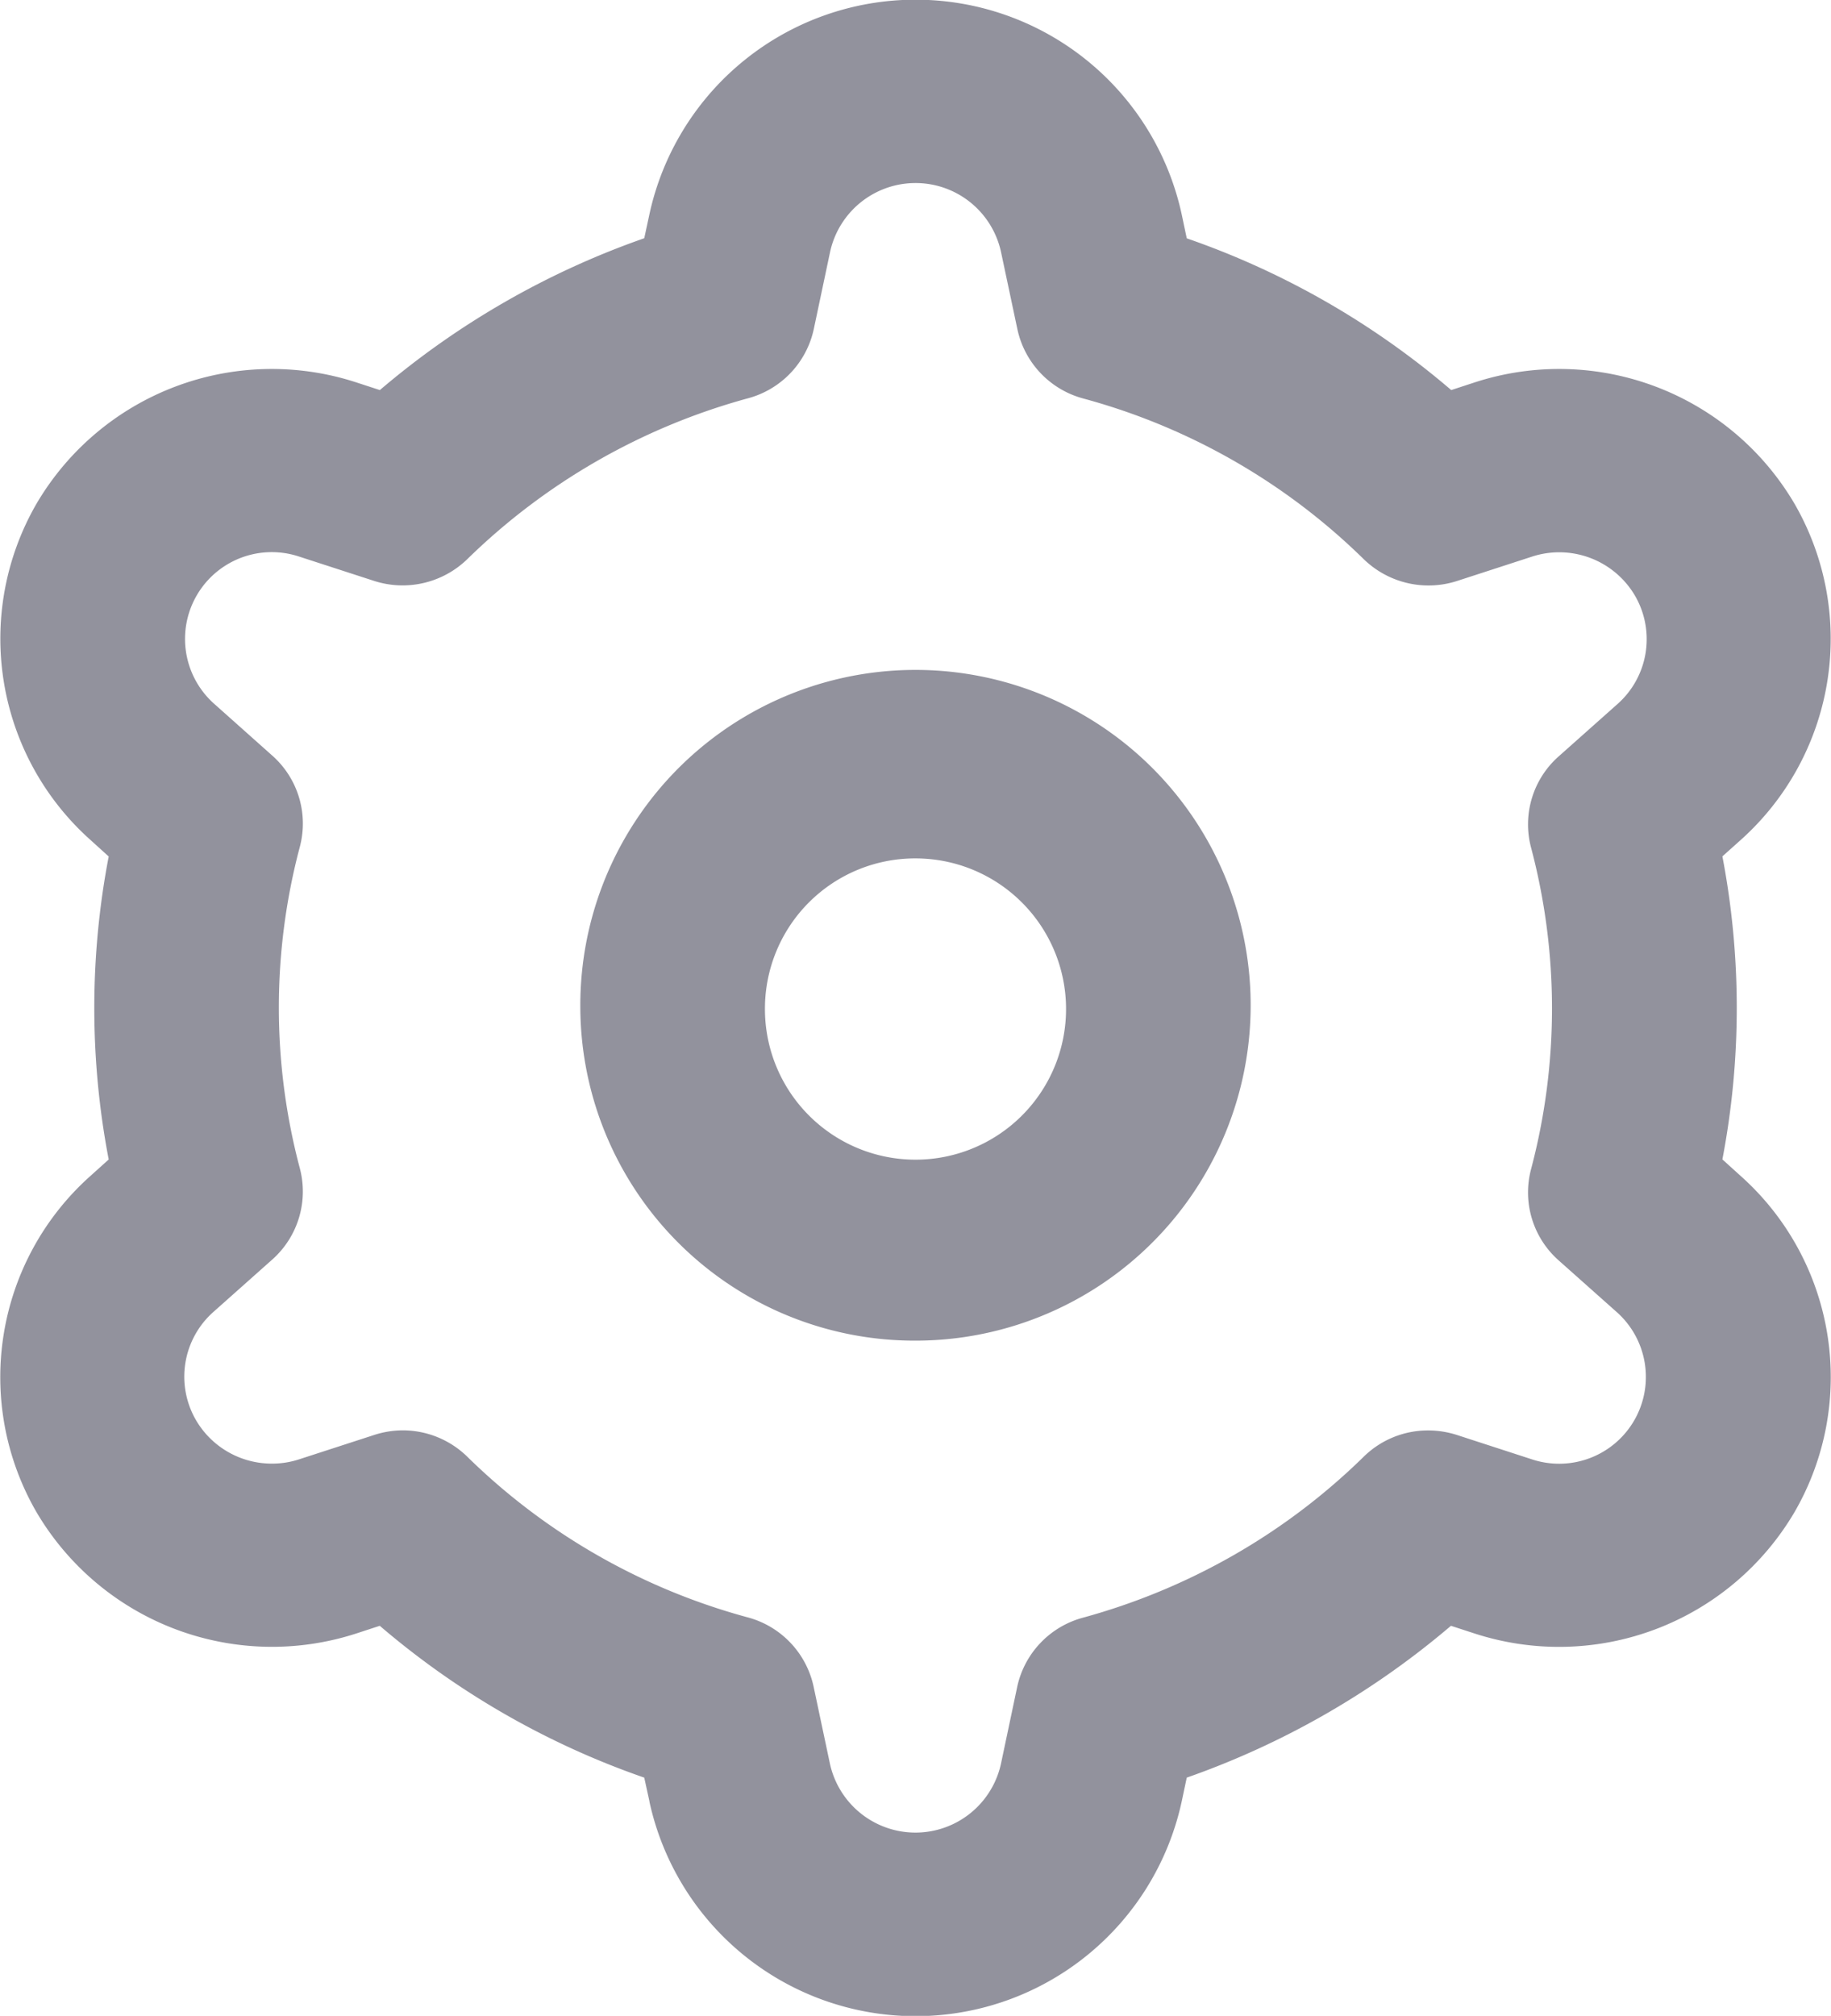 <svg id="ic_Dashboard" xmlns="http://www.w3.org/2000/svg" width="19.994" height="22" viewBox="0 0 19.994 22">
  <path id="Combined_Shape" data-name="Combined Shape" d="M7.095,19.66,7.038,19.4A8.946,8.946,0,0,1,4.15,17.743l-.257.084A2.984,2.984,0,0,1,.4,16.5a2.941,2.941,0,0,1,.59-3.666l.2-.18a8.769,8.769,0,0,1,0-3.307l-.2-.181A2.944,2.944,0,0,1,.4,5.5,2.98,2.98,0,0,1,3.893,4.173l.258.084A9.061,9.061,0,0,1,7.038,2.6l.057-.264a2.974,2.974,0,0,1,5.811,0l.056.265A8.932,8.932,0,0,1,15.85,4.257l.257-.084A2.98,2.98,0,0,1,19.6,5.5a2.945,2.945,0,0,1-.589,3.667l-.2.179a8.792,8.792,0,0,1,0,3.307l.2.181A2.941,2.941,0,0,1,19.6,16.5a2.984,2.984,0,0,1-3.495,1.327l-.258-.084A9.081,9.081,0,0,1,12.962,19.4l-.056.264a2.974,2.974,0,0,1-5.811,0ZM5.108,15.9a6.968,6.968,0,0,0,3.06,1.751,1,1,0,0,1,.72.759l.178.84a.956.956,0,0,0,1.867,0l.177-.838a1,1,0,0,1,.72-.758,7.065,7.065,0,0,0,1.644-.682A6.982,6.982,0,0,0,14.892,15.9a1,1,0,0,1,.709-.289,1.031,1.031,0,0,1,.313.05l.819.266a.947.947,0,0,0,.933-1.6l-.643-.572a.99.99,0,0,1-.3-1,6.85,6.85,0,0,0,0-3.5.99.99,0,0,1,.3-1l.642-.571A.945.945,0,0,0,17.856,6.5a.959.959,0,0,0-1.122-.426l-.819.266a1.015,1.015,0,0,1-1.023-.24,6.973,6.973,0,0,0-3.06-1.751,1,1,0,0,1-.72-.759l-.178-.839a.955.955,0,0,0-1.867,0l-.177.837a1,1,0,0,1-.72.759A7.027,7.027,0,0,0,5.108,6.1a1.014,1.014,0,0,1-1.022.239l-.82-.266a.947.947,0,0,0-.933,1.6l.643.573a.991.991,0,0,1,.3,1,6.83,6.83,0,0,0,0,3.5.993.993,0,0,1-.3,1l-.642.571A.944.944,0,0,0,2.144,15.5a.958.958,0,0,0,.826.473.947.947,0,0,0,.3-.047l.82-.266a1.021,1.021,0,0,1,.312-.05A1.008,1.008,0,0,1,5.108,15.9ZM6.34,11A3.66,3.66,0,1,1,10,14.631,3.65,3.65,0,0,1,6.34,11Zm2.016,0A1.644,1.644,0,1,0,10,9.368,1.64,1.64,0,0,0,8.356,11Z" transform="translate(-0.003)" fill="#92929d"/>
</svg>
